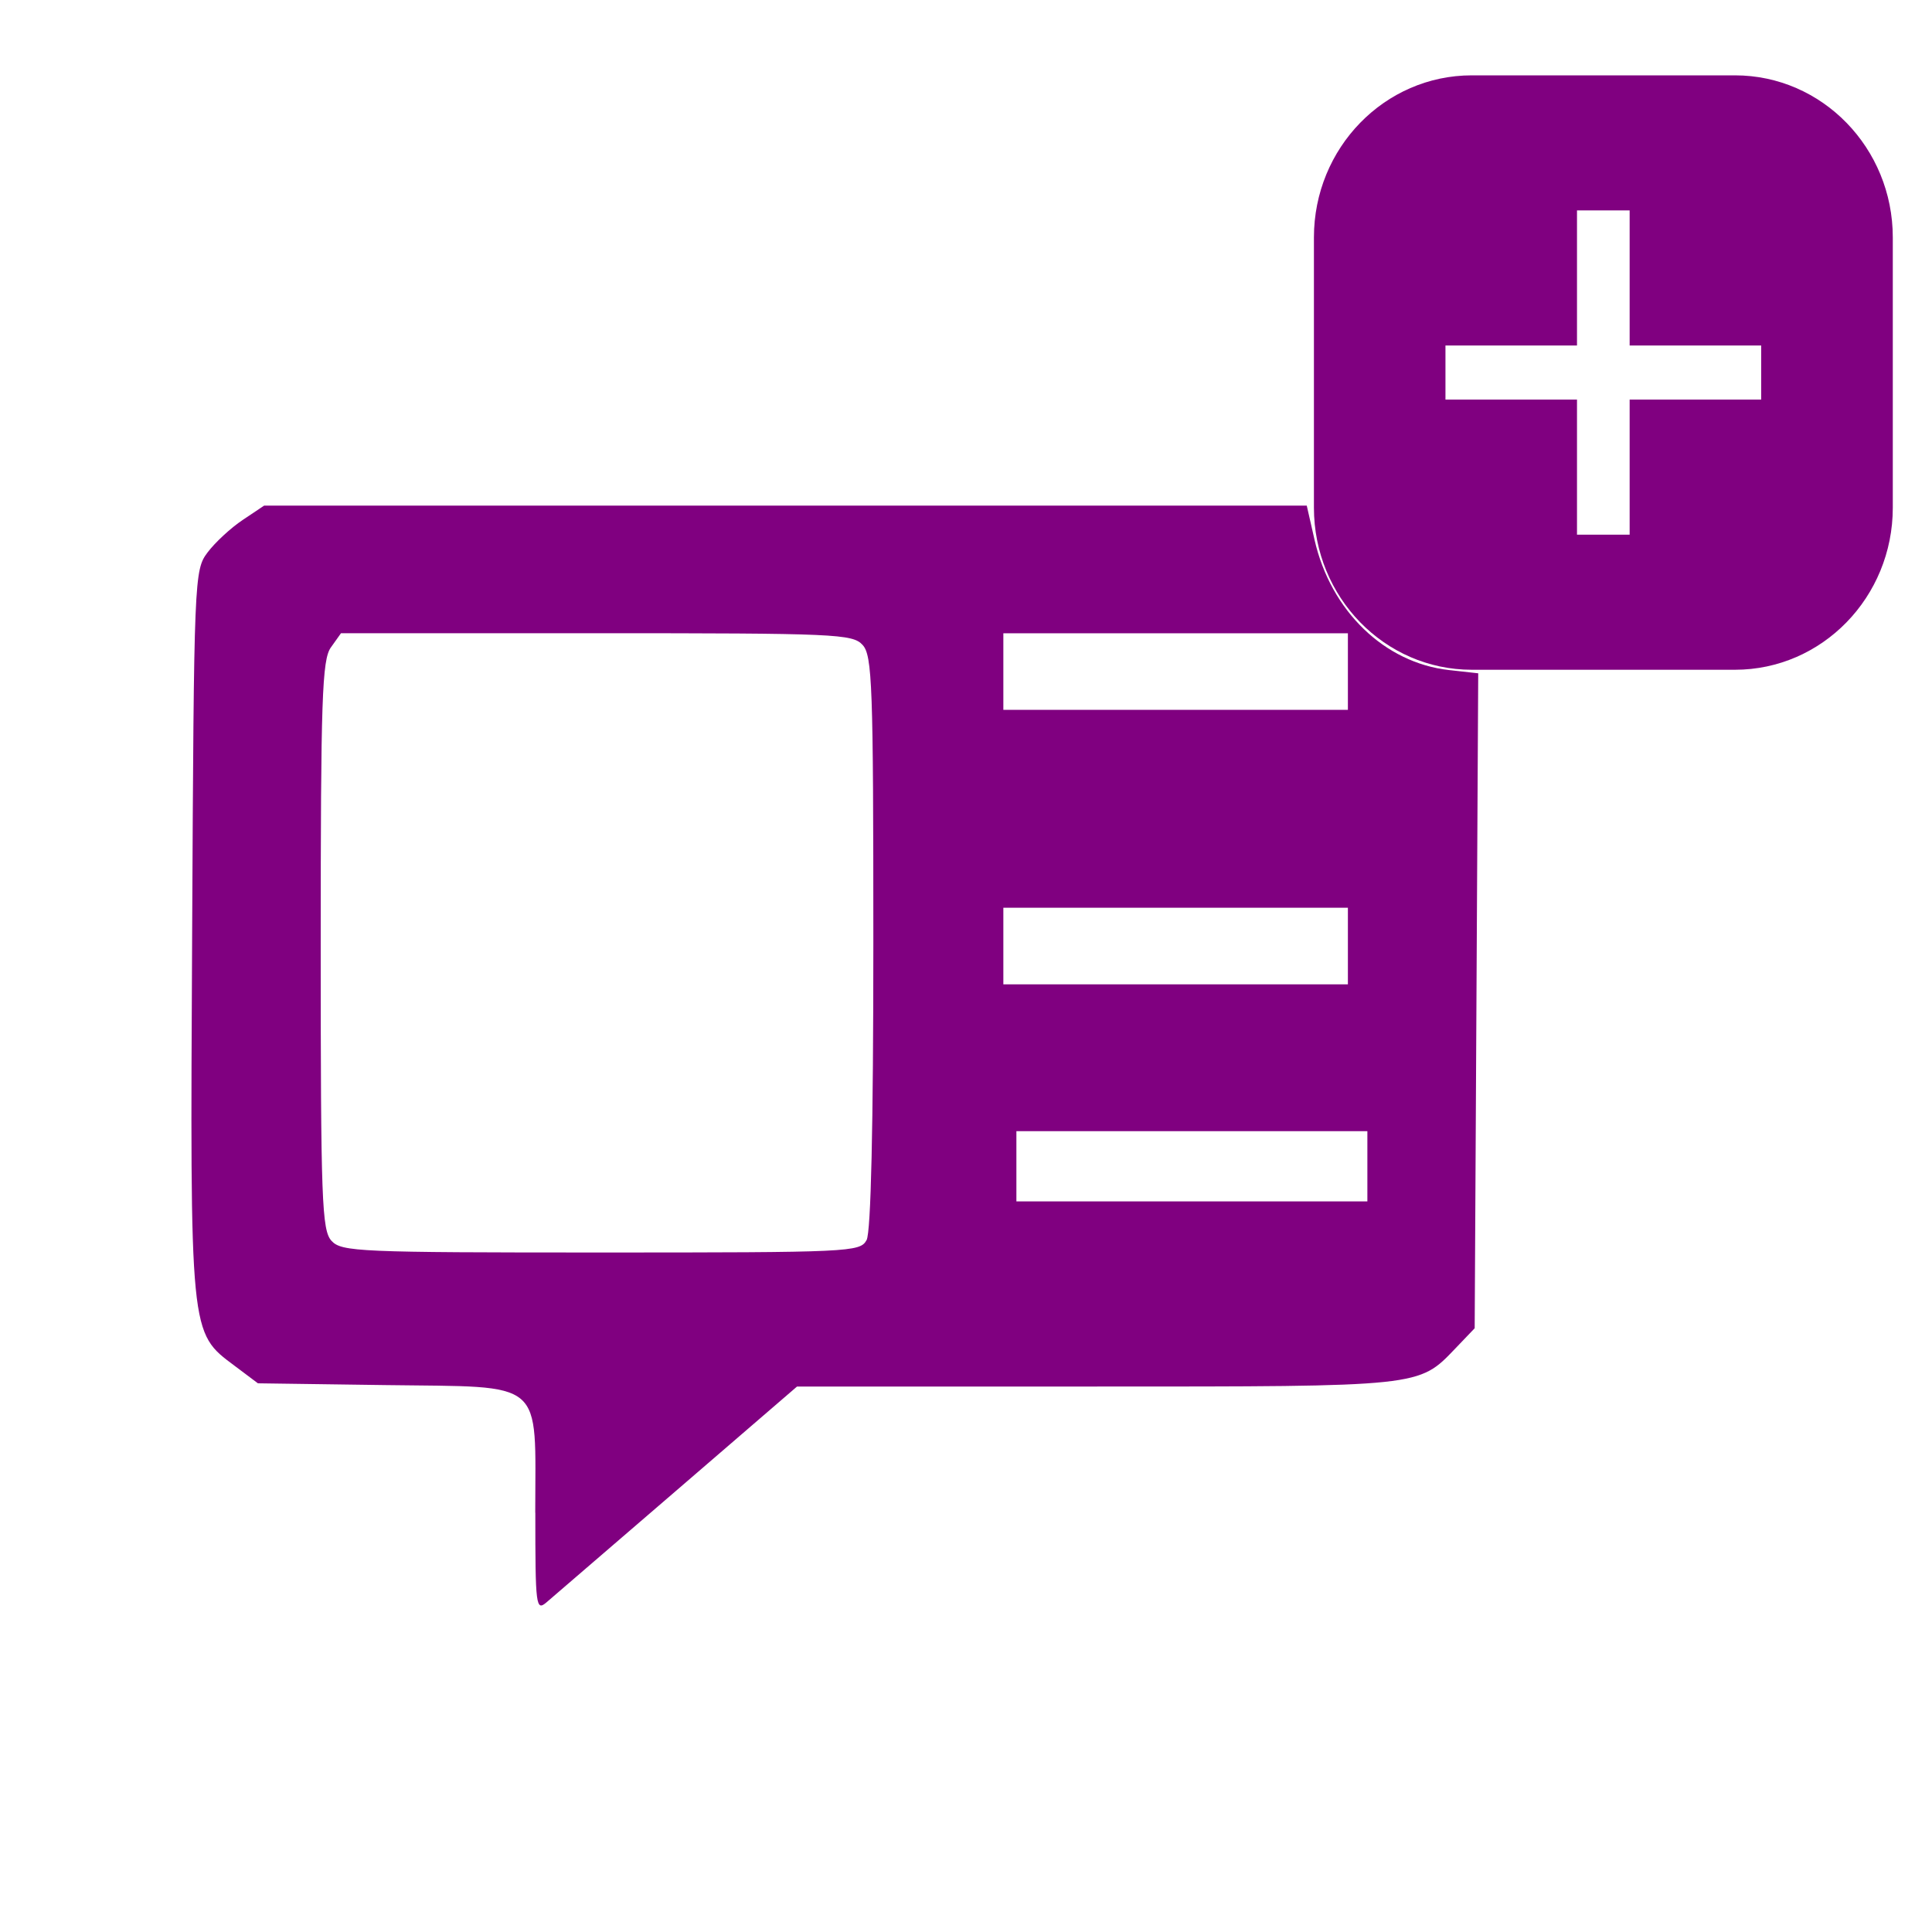 <?xml version="1.0" encoding="UTF-8" standalone="no"?>
<svg
   xmlns:dc="http://purl.org/dc/elements/1.1/"
   xmlns:cc="http://creativecommons.org/ns#"
   xmlns:rdf="http://www.w3.org/1999/02/22-rdf-syntax-ns#"
   xmlns:svg="http://www.w3.org/2000/svg"
   xmlns="http://www.w3.org/2000/svg"
   xmlns:xlink="http://www.w3.org/1999/xlink"
   xmlns:sodipodi="http://sodipodi.sourceforge.net/DTD/sodipodi-0.dtd"
   xmlns:inkscape="http://www.inkscape.org/namespaces/inkscape"
   inkscape:version="1.0 (4035a4fb49, 2020-05-01)"
   sodipodi:docname="newpost2.svg"
   id="svg12"
   version="1.1"
   width="24"
   viewBox="0 0 24 24"
   height="24"
   fill="none">
  <defs
     id="defs16">
    <linearGradient
       id="linearGradient956"
       inkscape:collect="always">
      <stop
         id="stop952"
         offset="0"
         style="stop-color:#004cd4;stop-opacity:1" />
      <stop
         id="stop954"
         offset="1"
         style="stop-color:#00f0b7;stop-opacity:1" />
    </linearGradient>
    <linearGradient
       spreadMethod="repeat"
       gradientUnits="userSpaceOnUse"
       y2="10.002"
       x2="5.017"
       y1="10.002"
       x1="3.086"
       id="linearGradient958"
       xlink:href="#linearGradient956"
       inkscape:collect="always" />
  </defs>
  <sodipodi:namedview
     inkscape:current-layer="svg12"
     inkscape:window-maximized="1"
     inkscape:window-y="-8"
     inkscape:window-x="-8"
     inkscape:cy="17.209421"
     inkscape:cx="-7.8889616"
     inkscape:zoom="11.313709"
     showgrid="false"
     id="namedview14"
     inkscape:window-height="829"
     inkscape:window-width="1600"
     inkscape:pageshadow="2"
     inkscape:pageopacity="0"
     guidetolerance="10"
     gridtolerance="10"
     objecttolerance="10"
     borderopacity="1"
     bordercolor="#666666"
     pagecolor="#ffffff"
     inkscape:document-rotation="0" />
  <path
     style="fill:none;stroke-width:1.134;paint-order:stroke fill markers;fill-rule:evenodd;opacity:0.998"
     id="path2"
     fill-rule="evenodd"
     fill="#000000"
     d="m 3.616,6.209 c -0.701,0 -1.27,0.57 -1.27,1.274 v 8.495 c 0,0.704 0.568,1.274 1.27,1.274 h 2.539 c 0.234,0 0.423,0.19 0.423,0.425 v 2.474 l 3.252,-2.797 c 0.077,-0.066 0.174,-0.102 0.275,-0.102 h 7.054 c 0.701,0 1.27,-0.571 1.27,-1.274 V 7.484 c 0,-0.704 -0.569,-1.274 -1.27,-1.274 z M 1.5,7.484 C 1.5,6.311 2.447,5.36 3.616,5.36 H 17.16 c 1.169,0 2.116,0.951 2.116,2.124 v 8.495 c 0,1.173 -0.947,2.124 -2.116,2.124 H 10.262 L 6.431,21.398 C 6.306,21.506 6.129,21.53 5.979,21.461 5.829,21.392 5.732,21.241 5.732,21.075 V 18.102 H 3.616 C 2.447,18.102 1.5,17.151 1.5,15.978 Z"
     clip-rule="evenodd" />
  <path
     style="fill:none;stroke-width:1.134;paint-order:stroke fill markers;fill-rule:evenodd;opacity:0.998"
     id="path4"
     fill-rule="evenodd"
     fill="#000000"
     d="m 4.039,8.333 c 0,-0.235 0.189,-0.425 0.423,-0.425 h 5.925 c 0.234,0 0.423,0.19 0.423,0.425 v 6.796 c 0,0.235 -0.19,0.425 -0.423,0.425 H 4.463 c -0.234,0 -0.423,-0.19 -0.423,-0.425 z M 4.886,8.758 V 14.704 H 9.965 V 8.758 Z"
     clip-rule="evenodd" />
  <path
     style="fill:none;stroke-width:1.134;paint-order:stroke fill markers;fill-rule:evenodd;opacity:0.998"
     id="path6"
     fill-rule="evenodd"
     fill="#000000"
     d="M 16.737,8.758 H 12.504 V 7.908 h 4.232 z"
     clip-rule="evenodd" />
  <path
     style="fill:none;stroke-width:1.134;paint-order:stroke fill markers;fill-rule:evenodd;opacity:0.998"
     id="path8"
     fill-rule="evenodd"
     fill="#000000"
     d="M 16.928,14.915 H 12.695 V 14.065 H 16.928 Z"
     clip-rule="evenodd" />
  <path
     style="fill:none;stroke-width:1.134;paint-order:stroke fill markers;fill-rule:evenodd;opacity:0.998"
     id="path10"
     fill-rule="evenodd"
     fill="#000000"
     d="m 16.737,12.156 h -4.232 v -0.849 h 4.232 z"
     clip-rule="evenodd" />
  <path
     id="path2-1"
     fill-rule="evenodd"
     fill="#000000"
     d="m 18.283,0.936 c -1.083,0 -1.961,0.902 -1.961,2.014 v 3.356 c 0,1.112 0.878,2.014 1.961,2.014 h 3.269 c 1.083,0 1.961,-0.902 1.961,-2.014 V 2.95 c 0,-1.112 -0.878,-2.014 -1.961,-2.014 z M 19.59,4.292 V 2.614 h 0.654 v 1.678 h 1.634 V 4.964 H 20.244 V 6.642 H 19.59 V 4.964 H 17.956 V 4.292 Z"
     clip-rule="evenodd"
     style="fill:#800080;fill-opacity:1;stroke-width:1" />
  <path
     id="path849"
     d="m 6.649,18.791 c 0,-1.68 0.145,-1.557 -1.864,-1.585 L 3.204,17.184 2.915,16.967 C 2.355,16.548 2.361,16.61 2.387,11.58 2.409,7.161 2.413,7.082 2.579,6.862 2.672,6.738 2.868,6.557 3.015,6.459 L 3.281,6.281 h 6.476 6.476 l 0.097,0.426 c 0.201,0.882 0.869,1.528 1.672,1.617 l 0.361,0.04 -0.022,4.068 -0.022,4.068 -0.242,0.253 c -0.456,0.476 -0.413,0.471 -4.469,0.471 H 9.901 l -1.484,1.279 c -0.816,0.703 -1.548,1.333 -1.626,1.4 -0.134,0.115 -0.141,0.056 -0.141,-1.112 z m 4.116,-3.386 c 0.054,-0.099 0.084,-1.407 0.084,-3.701 0,-3.19 -0.013,-3.562 -0.134,-3.693 -0.125,-0.136 -0.335,-0.145 -3.306,-0.145 H 4.236 L 4.11,8.043 c -0.109,0.153 -0.126,0.639 -0.126,3.701 0,3.168 0.014,3.539 0.134,3.67 0.125,0.136 0.337,0.145 3.348,0.145 3.096,0 3.218,-0.006 3.298,-0.153 z m 6.221,-0.917 v -0.436 h -2.18 -2.18 v 0.436 0.436 h 2.18 2.18 z m -0.242,-2.736 v -0.476 H 14.604 12.464 v 0.476 0.476 h 2.14 2.14 z m 0,-3.41 V 7.867 H 14.604 12.464 V 8.343 8.818 h 2.14 2.14 z"
     style="fill:#800080;fill-rule:evenodd;stroke-width:1.134;paint-order:stroke fill markers;fill-opacity:1" />
  <path
     sodipodi:nodetypes="cc"
     id="path847"
     d="m 5.017,12.385 c -3.344,-8.257 -1.672,-4.128 0,0 z"
     style="opacity:0.998;fill:url(#linearGradient958);fill-opacity:1.0;fill-rule:evenodd;stroke-width:1.134;paint-order:stroke fill markers" />
  <path
     id="path962"
     d="M 2.593,17.805 C 2.363,17.674 2.106,17.44 1.925,17.194 L 1.798,17.022 V 11.732 6.442 l 0.126,-0.172 c 0.173,-0.237 0.493,-0.524 0.708,-0.633 0.099,-0.05 0.19,-0.092 0.203,-0.092 0.013,0 0.024,0.195 0.024,0.434 0,0.427 -0.002,0.436 -0.137,0.563 C 2.647,6.613 2.532,6.771 2.468,6.893 l -0.117,0.221 v 4.618 4.618 l 0.101,0.19 c 0.056,0.104 0.17,0.266 0.254,0.359 0.152,0.168 0.153,0.171 0.153,0.595 0,0.234 -0.015,0.425 -0.033,0.425 -0.018,-3.09e-4 -0.123,-0.051 -0.232,-0.113 z"
     style="fill:none;stroke-width:1.134;paint-order:stroke fill markers;fill-rule:evenodd;opacity:0.998" />
  <path
     id="path964"
     d="M 1.665,16.726 1.555,16.439 V 11.71 6.981 l 0.11,-0.265 0.11,-0.265 0.011,2.641 c 0.006,1.452 0.006,3.829 0,5.281 l -0.011,2.641 z"
     style="fill:none;stroke-width:1.134;paint-order:stroke fill markers;fill-rule:evenodd;opacity:0.998" />
  <path
     id="path966"
     d="m 3.919,17.676 v -0.42 h 0.508 0.508 v 0.42 0.42 h -0.508 -0.508 z"
     style="fill:none;stroke-width:1.134;paint-order:stroke fill markers;fill-rule:evenodd;opacity:0.998" />
  <path
     id="path970"
     d="m 13.819,8.329 c 0,-0.395 8.18e-4,-0.398 0.11,-0.398 0.11,0 0.11,0.003 0.11,0.398 0,0.395 -8.18e-4,0.398 -0.11,0.398 -0.11,0 -0.11,-0.003 -0.11,-0.398 z"
     style="fill:none;stroke-width:1.134;paint-order:stroke fill markers;fill-rule:evenodd;opacity:0.998" />
  <path
     id="path972"
     d="M 12.714,8.329 V 7.931 h 0.133 0.133 v 0.398 0.398 h -0.133 -0.133 z"
     style="fill:none;stroke-width:1.134;paint-order:stroke fill markers;fill-rule:evenodd;opacity:0.998" />
  <path
     id="path974"
     d="m 13.244,8.329 c 0,-0.395 8.19e-4,-0.398 0.11,-0.398 0.11,0 0.11,0.003 0.11,0.398 0,0.395 -8.18e-4,0.398 -0.11,0.398 -0.11,0 -0.11,-0.003 -0.11,-0.398 z"
     style="fill:none;stroke-width:1.134;paint-order:stroke fill markers;fill-rule:evenodd;opacity:0.998" />
  <path
     id="path976"
     d="m 15.012,8.329 c 0,-0.395 8.19e-4,-0.398 0.11,-0.398 0.11,0 0.11,0.003 0.11,0.398 0,0.395 -8.18e-4,0.398 -0.11,0.398 -0.11,0 -0.11,-0.003 -0.11,-0.398 z"
     style="fill:none;stroke-width:1.134;paint-order:stroke fill markers;fill-rule:evenodd;opacity:0.998" />
  <path
     id="path978"
     d="m 16.205,8.329 c 0,-0.395 8.18e-4,-0.398 0.11,-0.398 0.11,0 0.11,0.003 0.11,0.398 0,0.395 -8.19e-4,0.398 -0.11,0.398 -0.11,0 -0.11,-0.003 -0.11,-0.398 z"
     style="fill:none;stroke-width:1.134;paint-order:stroke fill markers;fill-rule:evenodd;opacity:0.998" />
  <path
     id="path980"
     d="m 16.27,8.68 c -0.05,-0.081 -0.04,-0.658 0.012,-0.711 0.076,-0.076 0.108,0.031 0.108,0.367 0,0.307 -0.051,0.455 -0.12,0.344 z"
     style="fill:none;stroke-width:1.134;paint-order:stroke fill markers;fill-rule:evenodd;opacity:0.998" />
  <path
     id="path982"
     d="m 15.94,8.329 c 0,-0.395 8.18e-4,-0.398 0.11,-0.398 0.11,0 0.11,0.003 0.11,0.398 0,0.395 -8.19e-4,0.398 -0.11,0.398 -0.11,0 -0.11,-0.003 -0.11,-0.398 z"
     style="fill:none;stroke-width:1.134;paint-order:stroke fill markers;fill-rule:evenodd;opacity:0.998" />
  <path
     id="path984"
     d="M 15.631,8.329 V 7.931 h 0.133 0.133 V 8.329 8.727 H 15.763 15.631 Z"
     style="fill:none;stroke-width:1.134;paint-order:stroke fill markers;fill-rule:evenodd;opacity:0.998" />
  <path
     id="path986"
     d=""
     style="opacity:0.998;fill:#2b0000;fill-opacity:1;fill-rule:evenodd;stroke-width:1.134;paint-order:stroke fill markers" />
  <path
     id="path988"
     d="m 14.04,8.329 c 0,-0.324 0.012,-0.398 0.066,-0.398 0.054,0 0.066,0.074 0.066,0.398 0,0.324 -0.012,0.398 -0.066,0.398 -0.054,0 -0.066,-0.074 -0.066,-0.398 z"
     style="fill:none;stroke-width:1.134;paint-order:stroke fill markers;fill-rule:evenodd;opacity:0.998" />
  <path
     id="path990"
     d="m 14.261,8.329 c 0,-0.395 8.19e-4,-0.398 0.11,-0.398 0.11,0 0.11,0.003 0.11,0.398 0,0.395 -8.18e-4,0.398 -0.11,0.398 -0.11,0 -0.11,-0.003 -0.11,-0.398 z"
     style="fill:none;stroke-width:1.134;paint-order:stroke fill markers;fill-rule:evenodd;opacity:0.998" />
  <path
     id="path992"
     d="m 14.835,8.329 c 0,-0.368 0.006,-0.398 0.088,-0.398 0.082,0 0.088,0.029 0.088,0.398 0,0.368 -0.006,0.398 -0.088,0.398 -0.082,0 -0.088,-0.029 -0.088,-0.398 z"
     style="fill:none;stroke-width:1.134;paint-order:stroke fill markers;fill-rule:evenodd;opacity:0.998" />
  <path
     id="path994"
     d="m 15.086,8.698 c -0.017,-0.017 -0.03,-0.085 -0.03,-0.153 0,-0.067 -0.02,-0.135 -0.044,-0.15 -0.026,-0.016 -0.044,0.036 -0.044,0.13 0,0.213 -0.071,0.2 -0.1,-0.019 -0.029,-0.213 0.009,-0.53 0.062,-0.53 0.021,0 0.038,0.074 0.038,0.164 0,0.191 0.074,0.15 0.096,-0.053 0.019,-0.173 0.095,-0.154 0.13,0.031 l 0.027,0.145 0.006,-0.166 c 0.004,-0.115 0.026,-0.166 0.072,-0.166 0.054,0 0.066,0.074 0.066,0.398 0,0.324 -0.012,0.398 -0.066,0.398 -0.046,0 -0.068,-0.051 -0.073,-0.166 -0.006,-0.149 -0.009,-0.153 -0.025,-0.033 -0.021,0.146 -0.068,0.217 -0.114,0.17 z"
     style="fill:none;stroke-width:1.134;paint-order:stroke fill markers;fill-rule:evenodd;opacity:0.998" />
  <path
     id="path996"
     d="M 15.631,8.329 V 7.931 h 0.133 0.133 V 8.329 8.727 H 15.763 15.631 Z"
     style="fill:none;stroke-width:1.134;paint-order:stroke fill markers;fill-rule:evenodd;opacity:0.998" />
  <path
     id="path998"
     d="m 15.365,8.329 c 0,-0.368 0.006,-0.398 0.088,-0.398 0.082,0 0.088,0.029 0.088,0.398 0,0.368 -0.006,0.398 -0.088,0.398 -0.082,0 -0.088,-0.029 -0.088,-0.398 z"
     style="fill:none;stroke-width:1.134;paint-order:stroke fill markers;fill-rule:evenodd;opacity:0.998" />
  <path
     id="path1000"
     d="m 14.702,8.329 c 0,-0.324 0.012,-0.398 0.066,-0.398 0.041,0 0.069,0.046 0.072,0.122 0.005,0.104 0.009,0.107 0.025,0.022 0.029,-0.15 0.101,-0.119 0.101,0.042 0,0.157 0.071,0.124 0.096,-0.044 0.022,-0.148 0.098,-0.14 0.131,0.013 0.021,0.098 0.03,0.107 0.034,0.036 0.009,-0.17 0.094,-0.162 0.094,0.008 0,0.095 0.018,0.149 0.044,0.133 0.024,-0.015 0.044,-0.086 0.044,-0.157 0,-0.071 0.018,-0.13 0.04,-0.13 0.048,0 0.079,0.29 0.056,0.53 -0.019,0.204 -0.096,0.241 -0.096,0.047 0,-0.195 -0.08,-0.206 -0.101,-0.015 -0.017,0.156 -0.02,0.159 -0.055,0.056 l -0.038,-0.11 -0.025,0.102 c -0.032,0.131 -0.109,0.13 -0.128,-8.578e-4 -0.025,-0.168 -0.096,-0.2 -0.096,-0.044 0,0.161 -0.073,0.192 -0.101,0.042 -0.016,-0.085 -0.02,-0.082 -0.025,0.022 -0.004,0.076 -0.031,0.122 -0.072,0.122 -0.054,0 -0.066,-0.074 -0.066,-0.398 z"
     style="fill:none;stroke-width:1.134;paint-order:stroke fill markers;fill-rule:evenodd;opacity:0.998" />
  <path
     id="path1002"
     d="M 13.553,8.329 V 7.931 h 0.127 c 0.154,0 0.174,0.068 0.146,0.497 -0.019,0.295 -0.02,0.298 -0.146,0.298 h -0.127 z"
     style="fill:none;stroke-width:1.134;paint-order:stroke fill markers;fill-rule:evenodd;opacity:0.998" />
  <path
     id="path1004"
     d="m 12.979,8.329 c 0,-0.324 0.012,-0.398 0.066,-0.398 0.054,0 0.066,0.074 0.066,0.398 0,0.324 -0.012,0.398 -0.066,0.398 -0.054,0 -0.066,-0.074 -0.066,-0.398 z"
     style="fill:none;stroke-width:1.134;paint-order:stroke fill markers;fill-rule:evenodd;opacity:0.998" />
  <path
     id="path1006"
     d="m 12.982,8.215 c 0.002,-0.051 0.013,-0.062 0.027,-0.027 0.013,0.032 0.011,0.07 -0.004,0.085 -0.015,0.015 -0.025,-0.011 -0.023,-0.058 z"
     style="fill:none;stroke-width:1.134;paint-order:stroke fill markers;fill-rule:evenodd;opacity:0.998" />
  <path
     id="path1008"
     d="M 12.714,8.329 V 7.931 h 0.133 c 0.119,0 0.133,0.015 0.138,0.144 l 0.005,0.144 0.031,-0.133 c 0.03,-0.128 0.032,-0.126 0.051,0.055 0.011,0.103 0.011,0.272 -5.74e-4,0.376 l -0.021,0.188 -0.03,-0.155 -0.03,-0.155 -0.006,0.166 c -0.005,0.153 -0.016,0.166 -0.138,0.166 h -0.133 z"
     style="fill:none;stroke-width:1.134;paint-order:stroke fill markers;fill-rule:evenodd;opacity:0.998" />
  <path
     id="path1010"
     d="M 12.714,8.329 V 7.931 h 0.133 c 0.114,0 0.133,0.017 0.137,0.122 l 0.004,0.122 0.032,-0.11 c 0.028,-0.096 0.035,-0.086 0.052,0.077 0.011,0.103 0.01,0.272 -7.92e-4,0.376 -0.02,0.181 -0.021,0.183 -0.051,0.055 l -0.031,-0.133 -0.005,0.144 c -0.005,0.129 -0.019,0.144 -0.138,0.144 h -0.133 z"
     style="fill:none;stroke-width:1.134;paint-order:stroke fill markers;fill-rule:evenodd;opacity:0.998" />
  <path
     id="path1012"
     d="m 12.537,8.329 c 0,-0.324 0.012,-0.398 0.066,-0.398 0.054,0 0.066,0.074 0.066,0.398 0,0.324 -0.012,0.398 -0.066,0.398 -0.054,0 -0.066,-0.074 -0.066,-0.398 z"
     style="fill:none;stroke-width:1.134;paint-order:stroke fill markers;fill-rule:evenodd;opacity:0.998" />
  <path
     id="path1014"
     d="m 13.465,8.329 c 0,-0.236 0.018,-0.398 0.044,-0.398 0.026,0 0.044,0.162 0.044,0.398 0,0.236 -0.018,0.398 -0.044,0.398 -0.026,0 -0.044,-0.162 -0.044,-0.398 z"
     style="fill:none;stroke-width:1.134;paint-order:stroke fill markers;fill-rule:evenodd;opacity:0.998" />
  <path
     id="path1016"
     d="m 13.307,8.677 c -0.041,-0.067 -0.041,-0.629 0,-0.696 0.054,-0.087 0.114,-0.008 0.114,0.152 0,0.106 0.02,0.152 0.066,0.152 0.048,0 0.066,-0.049 0.066,-0.177 0,-0.097 0.021,-0.177 0.047,-0.177 0.094,0 0.218,0.093 0.222,0.167 0.003,0.051 0.014,0.042 0.033,-0.026 0.045,-0.16 0.116,-0.135 0.131,0.047 0.007,0.091 0.032,0.166 0.055,0.166 0.023,0 0.044,-0.075 0.047,-0.166 l 0.005,-0.166 0.031,0.188 c 0.017,0.103 0.017,0.272 0,0.376 l -0.031,0.188 -0.005,-0.166 c -0.007,-0.21 -0.084,-0.217 -0.102,-0.01 -0.017,0.194 -0.093,0.22 -0.126,0.043 l -0.025,-0.133 -0.037,0.11 c -0.08,0.24 -0.246,0.24 -0.246,0 0,-0.128 -0.018,-0.177 -0.066,-0.177 -0.046,0 -0.066,0.046 -0.066,0.152 0,0.159 -0.06,0.239 -0.114,0.152 z"
     style="fill:none;stroke-width:1.134;paint-order:stroke fill markers;fill-rule:evenodd;opacity:0.998" />
  <path
     id="path1018"
     d="m 13.111,8.329 c 0,-0.324 0.012,-0.398 0.066,-0.398 0.054,0 0.066,0.074 0.066,0.398 0,0.324 -0.012,0.398 -0.066,0.398 -0.054,0 -0.066,-0.074 -0.066,-0.398 z"
     style="fill:none;stroke-width:1.134;paint-order:stroke fill markers;fill-rule:evenodd;opacity:0.998" />
  <path
     id="path1020"
     d="m 14.325,8.68 c -0.05,-0.081 -0.04,-0.658 0.012,-0.711 0.076,-0.076 0.108,0.031 0.108,0.367 0,0.307 -0.051,0.455 -0.12,0.344 z"
     style="fill:none;stroke-width:1.134;paint-order:stroke fill markers;fill-rule:evenodd;opacity:0.998" />
  <path
     id="path1022"
     d="m 15.078,8.663 c -0.065,-0.207 -0.083,-0.225 -0.099,-0.102 -0.018,0.133 -0.098,0.168 -0.1,0.044 -0.001,-0.068 -0.008,-0.066 -0.054,0.011 -0.048,0.08 -0.055,0.07 -0.079,-0.099 -0.014,-0.103 -0.014,-0.272 0,-0.376 0.024,-0.17 0.031,-0.179 0.079,-0.099 0.046,0.077 0.053,0.079 0.054,0.011 7.39e-4,-0.043 0.021,-0.077 0.046,-0.077 0.024,0 0.044,0.051 0.044,0.113 0,0.064 0.019,0.101 0.044,0.086 0.024,-0.015 0.044,-0.065 0.044,-0.11 0,-0.121 0.09,-0.158 0.119,-0.048 0.023,0.088 0.028,0.089 0.084,0.015 0.054,-0.071 0.06,-0.064 0.061,0.068 8.26e-4,0.086 0.02,0.135 0.046,0.119 0.024,-0.015 0.044,-0.076 0.044,-0.135 0,-0.175 0.075,-0.123 0.1,0.069 0.029,0.213 -0.009,0.53 -0.062,0.53 -0.021,0 -0.038,-0.06 -0.038,-0.133 0,-0.073 -0.02,-0.133 -0.044,-0.133 -0.024,0 -0.045,0.065 -0.046,0.144 -0.001,0.136 -0.005,0.139 -0.066,0.058 -0.054,-0.072 -0.065,-0.074 -0.065,-0.014 0,0.099 -0.084,0.143 -0.111,0.058 z"
     style="fill:none;stroke-width:1.134;paint-order:stroke fill markers;fill-rule:evenodd;opacity:0.998" />
  <path
     id="path1024"
     d="m 14.481,8.329 c 0,-0.368 0.006,-0.398 0.088,-0.398 0.082,0 0.088,0.029 0.088,0.398 0,0.368 -0.006,0.398 -0.088,0.398 -0.082,0 -0.088,-0.029 -0.088,-0.398 z"
     style="fill:none;stroke-width:1.134;paint-order:stroke fill markers;fill-rule:evenodd;opacity:0.998" />
  <path
     id="path1026"
     d="M 12.714,8.329 V 7.931 h 0.133 c 0.107,0 0.133,0.019 0.136,0.099 0.003,0.095 0.005,0.095 0.041,0.011 0.03,-0.071 0.039,-0.056 0.041,0.077 0.002,0.091 0.023,0.166 0.047,0.166 0.024,0 0.047,-0.075 0.05,-0.166 l 0.006,-0.166 0.03,0.177 0.03,0.177 0.034,-0.133 c 0.061,-0.237 0.072,-0.259 0.113,-0.217 0.022,0.022 0.046,0.096 0.054,0.163 0.021,0.175 0.1,0.152 0.117,-0.034 0.016,-0.177 0.094,-0.202 0.225,-0.071 0.083,0.083 0.085,0.083 0.108,-0.004 0.033,-0.127 0.118,-0.055 0.118,0.1 0,0.178 0.087,0.165 0.094,-0.014 0.005,-0.129 0.009,-0.124 0.036,0.044 0.017,0.103 0.017,0.272 0,0.376 -0.027,0.169 -0.031,0.173 -0.036,0.044 -0.003,-0.079 -0.024,-0.144 -0.047,-0.144 -0.023,0 -0.048,0.065 -0.055,0.144 -0.017,0.18 -0.093,0.187 -0.126,0.011 l -0.025,-0.133 -0.037,0.11 c -0.075,0.225 -0.235,0.238 -0.254,0.021 -0.017,-0.193 -0.097,-0.223 -0.117,-0.043 -0.008,0.073 -0.032,0.151 -0.054,0.173 -0.041,0.042 -0.052,0.02 -0.113,-0.217 l -0.034,-0.133 -0.03,0.177 -0.03,0.177 -0.006,-0.166 c -0.003,-0.091 -0.026,-0.166 -0.05,-0.166 -0.024,0 -0.046,0.075 -0.049,0.166 -0.004,0.148 -0.008,0.154 -0.04,0.055 l -0.035,-0.11 -0.004,0.122 c -0.004,0.105 -0.023,0.122 -0.137,0.122 h -0.133 z"
     style="fill:none;stroke-width:1.134;paint-order:stroke fill markers;fill-rule:evenodd;opacity:0.998" />
  <path
     id="path1028"
     d="m 14.321,8.673 c -0.043,-0.069 -0.04,-0.622 0.003,-0.692 0.054,-0.088 0.114,-0.007 0.114,0.154 0,0.092 0.018,0.144 0.044,0.127 0.024,-0.015 0.044,-0.086 0.044,-0.157 0,-0.071 0.018,-0.13 0.04,-0.13 0.048,0 0.079,0.29 0.056,0.53 -0.019,0.204 -0.096,0.241 -0.096,0.047 0,-0.071 -0.02,-0.142 -0.044,-0.157 -0.026,-0.016 -0.044,0.035 -0.044,0.127 0,0.165 -0.06,0.242 -0.117,0.15 z"
     style="fill:none;stroke-width:1.134;paint-order:stroke fill markers;fill-rule:evenodd;opacity:0.998" />
  <path
     id="path1030"
     d="m 15.048,8.608 c -0.05,-0.119 -0.053,-0.12 -0.069,-0.025 -0.02,0.117 -0.099,0.134 -0.101,0.022 -0.001,-0.068 -0.008,-0.066 -0.054,0.011 -0.048,0.08 -0.055,0.07 -0.079,-0.099 -0.014,-0.103 -0.014,-0.272 0,-0.376 0.024,-0.17 0.031,-0.179 0.079,-0.099 0.046,0.077 0.053,0.079 0.054,0.011 7.39e-4,-0.043 0.021,-0.077 0.046,-0.077 0.024,0 0.044,0.04 0.044,0.088 0,0.049 0.02,0.088 0.044,0.088 0.024,0 0.044,-0.039 0.044,-0.086 0,-0.123 0.09,-0.161 0.119,-0.05 0.023,0.088 0.028,0.089 0.084,0.015 0.054,-0.072 0.06,-0.068 0.061,0.043 7.73e-4,0.067 0.021,0.122 0.046,0.122 0.024,0 0.044,-0.05 0.044,-0.11 0,-0.177 0.074,-0.128 0.1,0.066 0.029,0.213 -0.009,0.53 -0.062,0.53 -0.021,0 -0.038,-0.05 -0.038,-0.11 0,-0.061 -0.02,-0.11 -0.044,-0.11 -0.024,0 -0.045,0.055 -0.046,0.122 -0.001,0.116 -0.004,0.118 -0.066,0.036 -0.054,-0.072 -0.065,-0.074 -0.065,-0.014 0,0.129 -0.087,0.13 -0.141,0.003 z"
     style="fill:none;stroke-width:1.134;paint-order:stroke fill markers;fill-rule:evenodd;opacity:0.998" />
  <path
     id="path1032"
     d="m 16.426,8.329 c 0,-0.368 0.006,-0.398 0.088,-0.398 0.082,0 0.088,0.029 0.088,0.398 0,0.368 -0.006,0.398 -0.088,0.398 -0.082,0 -0.088,-0.029 -0.088,-0.398 z"
     style="fill:none;stroke-width:1.134;paint-order:stroke fill markers;fill-rule:evenodd;opacity:0.998" />
  <path
     id="path1034"
     d=""
     style="opacity:0.998;fill:#2b0000;fill-opacity:1;fill-rule:evenodd;stroke-width:1.134;paint-order:stroke fill markers" />
  <path
     id="path1036"
     d="m 13.288,11.732 c 0,-0.395 8.18e-4,-0.398 0.11,-0.398 0.11,0 0.11,0.003 0.11,0.398 0,0.395 -8.18e-4,0.398 -0.11,0.398 -0.11,0 -0.11,-0.003 -0.11,-0.398 z"
     style="fill:none;stroke-width:1.134;paint-order:stroke fill markers;fill-rule:evenodd;opacity:0.998" />
  <path
     id="path1038"
     d="m 12.802,11.732 c 0,-0.395 8.18e-4,-0.398 0.11,-0.398 0.11,0 0.11,0.003 0.11,0.398 0,0.395 -8.18e-4,0.398 -0.11,0.398 -0.11,0 -0.11,-0.003 -0.11,-0.398 z"
     style="fill:none;stroke-width:1.134;paint-order:stroke fill markers;fill-rule:evenodd;opacity:0.998" />
  <path
     id="path1040"
     d="m 12.581,11.732 c 0,-0.395 8.18e-4,-0.398 0.11,-0.398 0.11,0 0.11,0.003 0.11,0.398 0,0.395 -8.19e-4,0.398 -0.11,0.398 -0.11,0 -0.11,-0.003 -0.11,-0.398 z"
     style="fill:none;stroke-width:1.134;paint-order:stroke fill markers;fill-rule:evenodd;opacity:0.998" />
  <path
     id="path1042"
     d="m 13.863,11.732 c 0,-0.395 8.18e-4,-0.398 0.11,-0.398 0.11,0 0.11,0.003 0.11,0.398 0,0.395 -8.19e-4,0.398 -0.11,0.398 -0.11,0 -0.11,-0.003 -0.11,-0.398 z"
     style="fill:none;stroke-width:1.134;paint-order:stroke fill markers;fill-rule:evenodd;opacity:0.998" />
  <path
     id="path1044"
     d="m 15.277,11.732 c 0,-0.395 8.19e-4,-0.398 0.11,-0.398 0.11,0 0.11,0.003 0.11,0.398 0,0.395 -8.18e-4,0.398 -0.11,0.398 -0.11,0 -0.11,-0.003 -0.11,-0.398 z"
     style="fill:none;stroke-width:1.134;paint-order:stroke fill markers;fill-rule:evenodd;opacity:0.998" />
  <path
     id="path1046"
     d="m 15.896,11.732 c 0,-0.395 8.18e-4,-0.398 0.11,-0.398 0.11,0 0.11,0.003 0.11,0.398 0,0.395 -8.19e-4,0.398 -0.11,0.398 -0.11,0 -0.11,-0.003 -0.11,-0.398 z"
     style="fill:none;stroke-width:1.134;paint-order:stroke fill markers;fill-rule:evenodd;opacity:0.998" />
  <path
     id="path1048"
     d="m 15.365,14.494 c 0,-0.418 3.87e-4,-0.42 0.11,-0.42 0.11,0 0.11,0.002 0.11,0.42 0,0.418 -3.88e-4,0.42 -0.11,0.42 -0.11,0 -0.11,-0.002 -0.11,-0.42 z"
     style="fill:none;stroke-width:1.134;paint-order:stroke fill markers;fill-rule:evenodd;opacity:0.998" />
  <path
     id="path1050"
     d="M 19.613,5.801 V 4.961 H 18.795 17.978 V 4.629 4.298 h 0.818 0.818 V 3.458 2.619 h 0.309 0.309 v 0.84 0.84 h 0.818 0.818 V 4.629 4.961 h -0.818 -0.818 v 0.84 0.84 h -0.309 -0.309 z"
     style="fill:none;stroke-width:1.134;paint-order:stroke fill markers;fill-rule:evenodd;opacity:0.998" />
  <path
     style="opacity:0.998;fill:none;fill-rule:evenodd;stroke-width:1.134;paint-order:stroke fill markers"
     d="m 19.641,5.796 v -0.844 H 18.813 17.985 V 4.64 4.328 l 0.82,-0.008 0.82,-0.008 0.008,-0.836 0.008,-0.836 h 0.28 0.28 l 0.008,0.836 0.008,0.836 0.82,0.008 0.82,0.008 v 0.312 0.312 h -0.828 -0.828 v 0.844 0.844 h -0.281 -0.281 z"
     id="path893" />
</svg>
